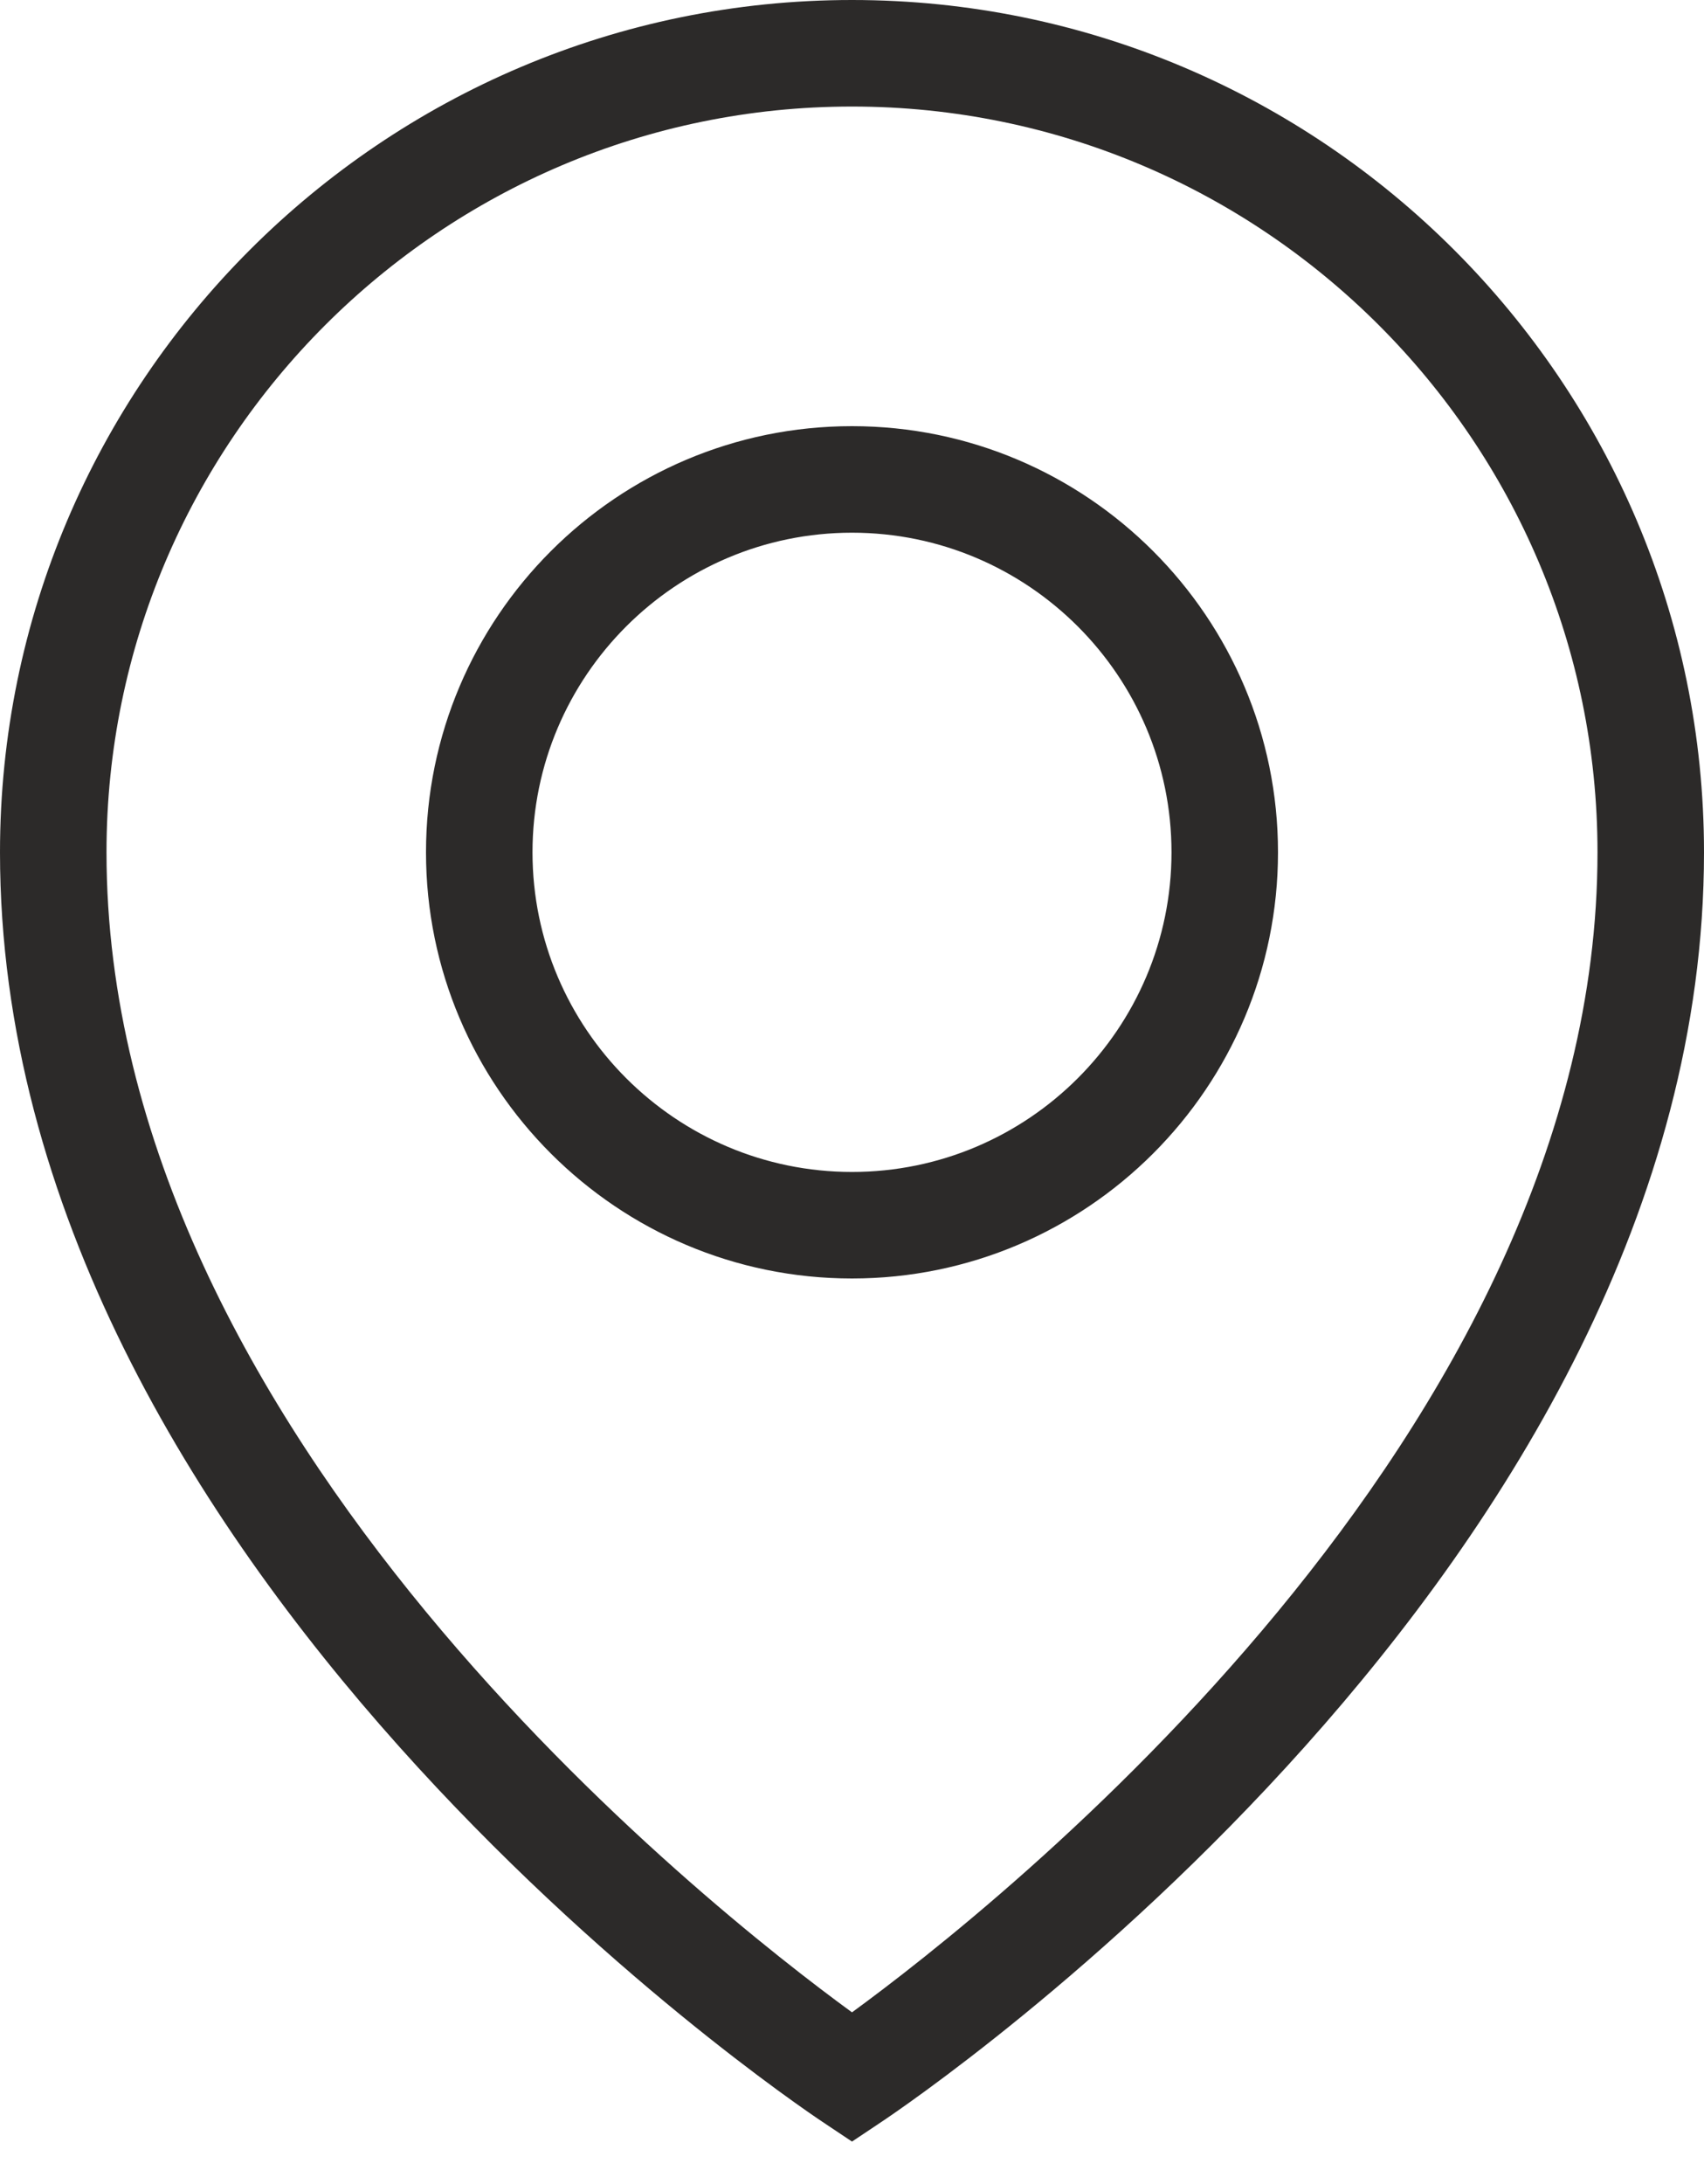 <svg width="32" height="41" viewBox="0 0 32 41" fill="none" xmlns="http://www.w3.org/2000/svg">
<path fill-rule="evenodd" clip-rule="evenodd" d="M2 16C2 8.28 8.28 2 16 2C23.72 2 30 8.28 30 16C30 26.914 18.664 35.832 16 37.776C13.334 35.834 2 26.928 2 16ZM15.446 39.832L16 40.202L16.554 39.832C17.186 39.412 32 29.38 32 16C32 7.178 24.822 0 16 0C7.178 0 0 7.178 0 16C0 29.38 14.814 39.412 15.446 39.832ZM10 16C10 12.692 12.692 10 16 10C19.308 10 22 12.692 22 16C22 19.308 19.308 22 16 22C12.692 22 10 19.308 10 16ZM8 16C8 20.412 11.588 24 16 24C20.412 24 24 20.412 24 16C24 11.588 20.412 8 16 8C11.588 8 8 11.588 8 16Z" fill="#2C2A29"/>
</svg>
